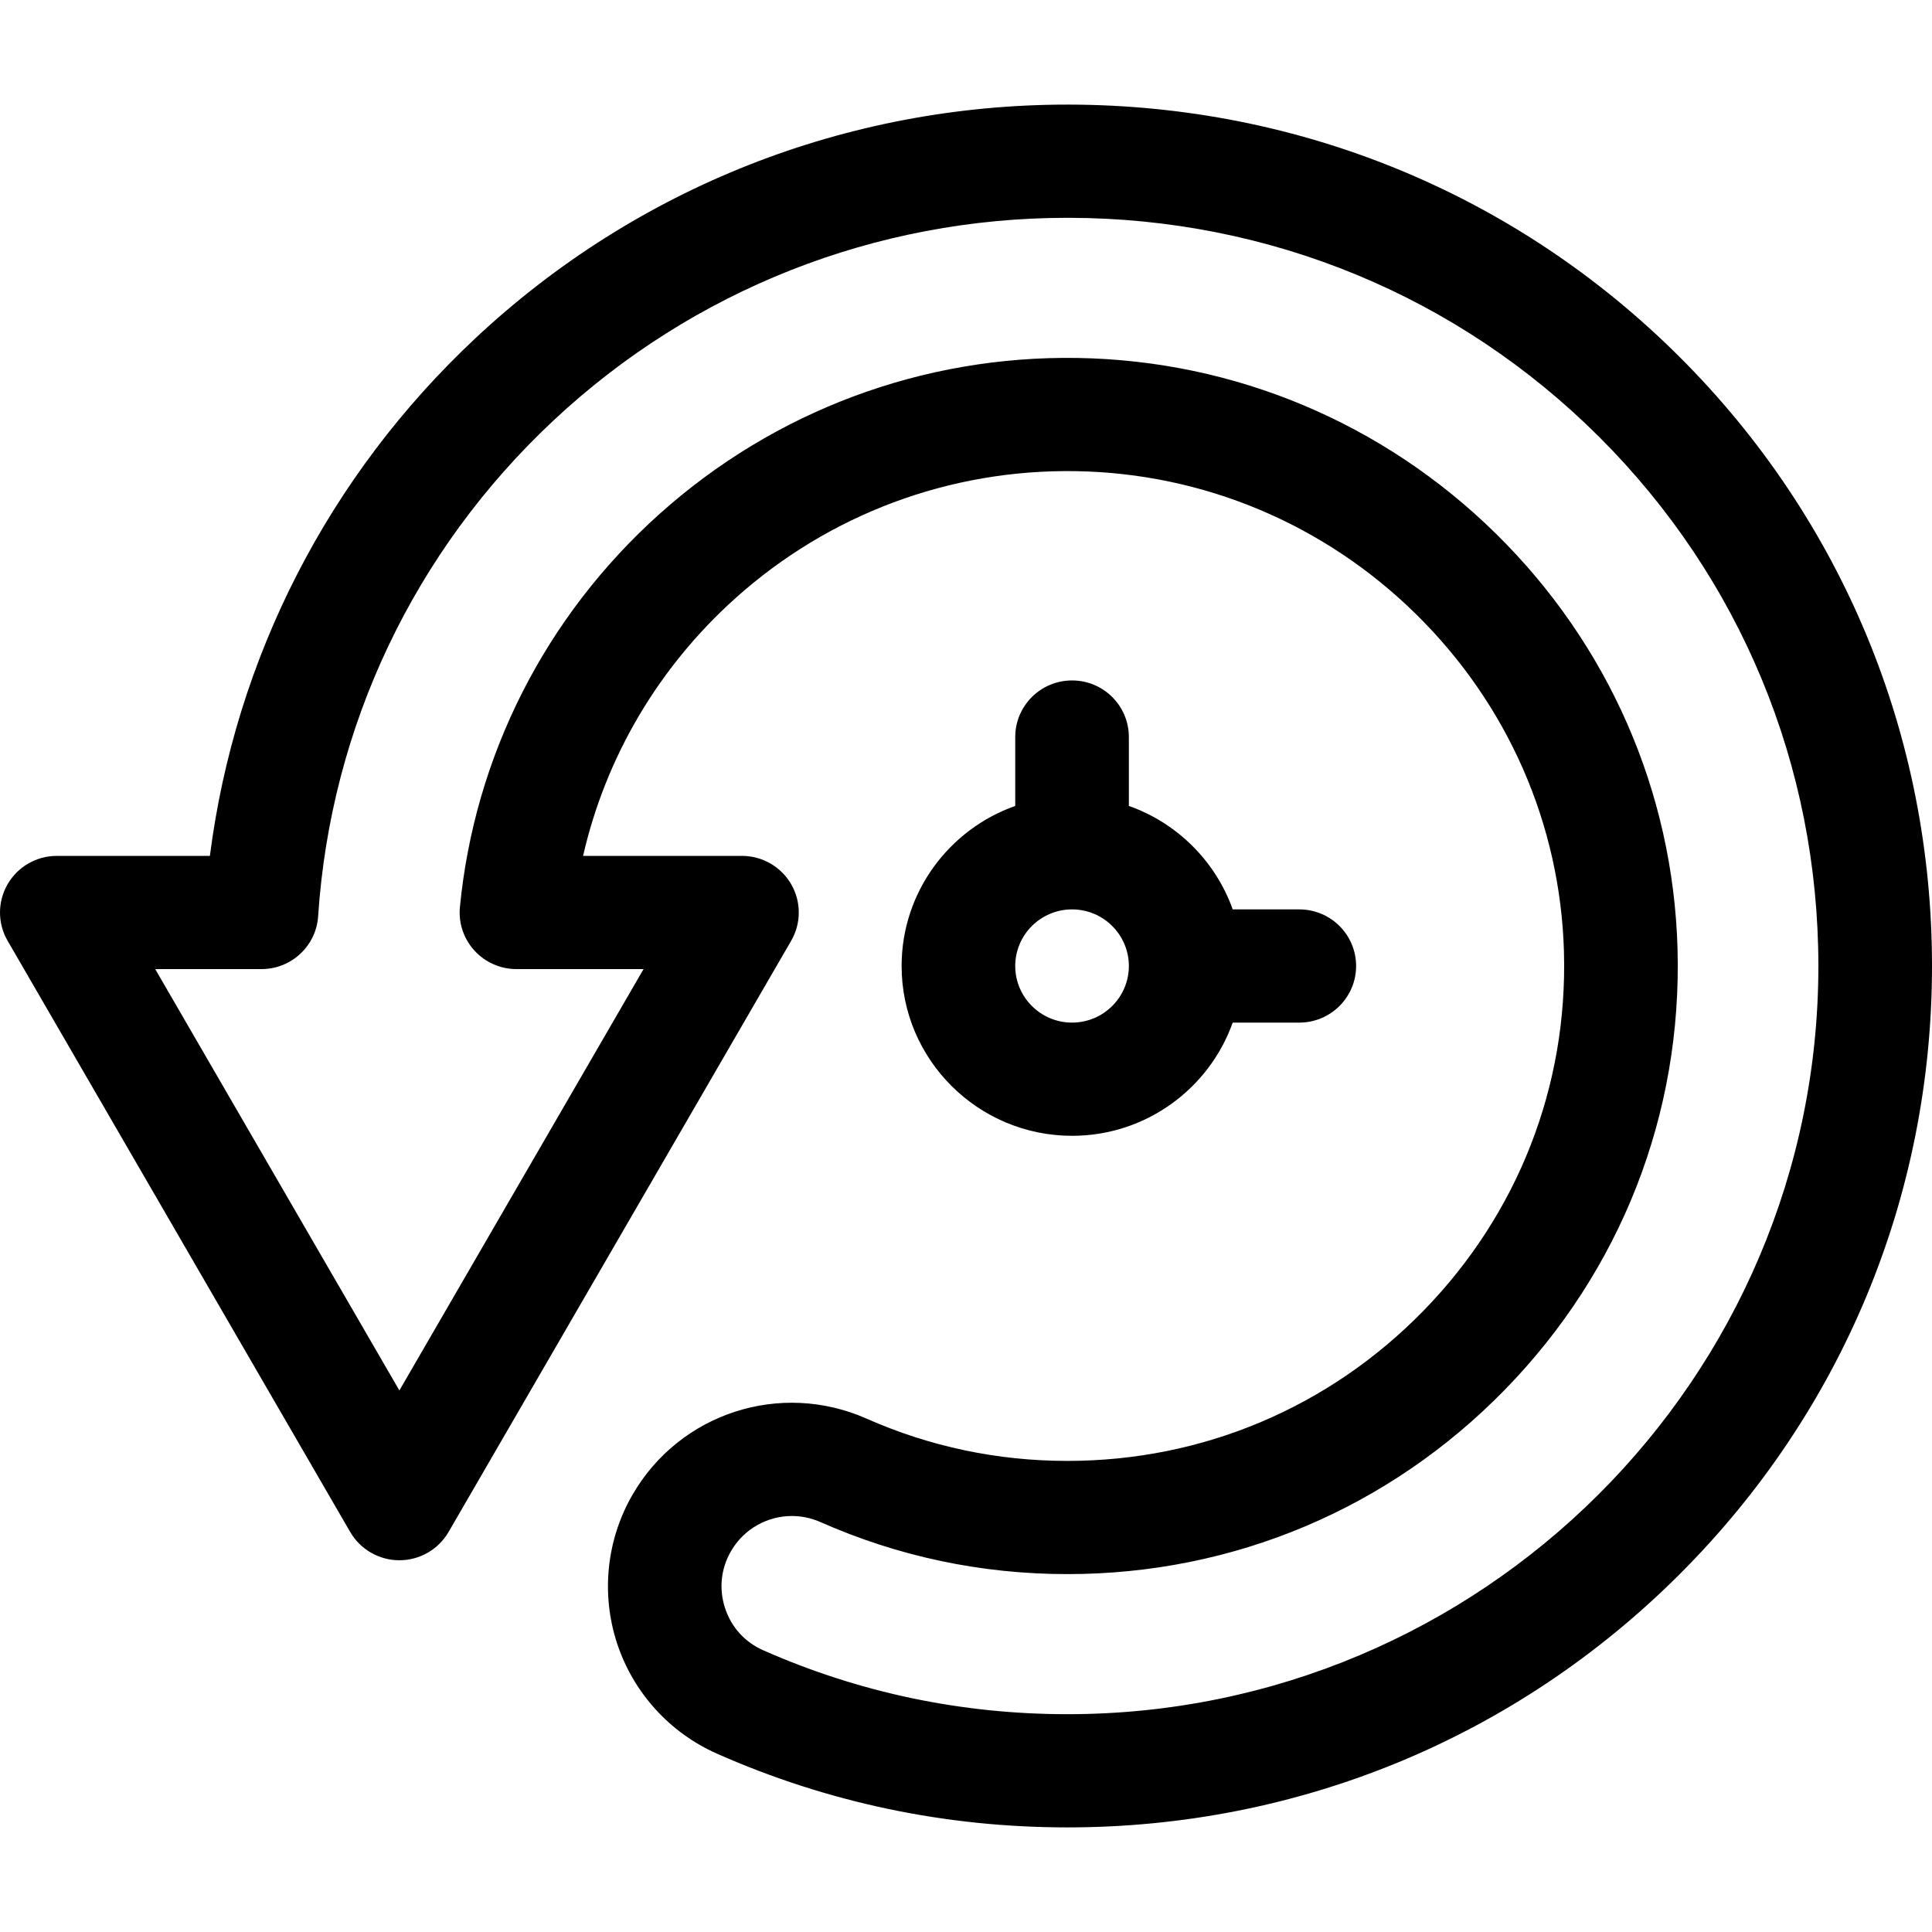 <svg id="Capa_1" enable-background="new 0 0 512 512" height="512" viewBox="0 0 512 512" width="512" xmlns="http://www.w3.org/2000/svg"><g><path d="m445.163 94.645c-43.102-43.032-100.568-66.8-161.812-66.924-.161 0-.314 0-.475 0-58.467 0-114.12 21.931-156.741 61.778-39.078 36.536-63.797 84.868-70.513 137.321h-40.566c-5.379 0-10.349 2.859-13.038 7.5-2.69 4.641-2.69 10.359 0 15l90.786 156.665c2.689 4.641 7.66 7.5 13.038 7.5 5.379 0 10.349-2.859 13.038-7.5l90.786-156.665c2.69-4.641 2.69-10.359 0-15-2.689-4.641-7.66-7.5-13.038-7.5h-42.106c5.992-26.197 19.999-50.028 40.415-68.327 24.798-22.229 56.788-34.167 90.123-33.633 33.885.549 65.927 14.016 90.224 37.919 24.298 23.904 38.212 55.652 39.179 89.395 1.023 35.72-12.195 69.52-37.22 95.174-25.042 25.671-58.555 39.809-94.368 39.809-18.513 0-36.421-3.771-53.227-11.208-22.838-10.109-49.493-1.459-61.997 20.118-6.912 11.927-8.421 26.278-4.141 39.376 4.267 13.06 13.932 23.742 26.517 29.307 29.307 12.959 60.545 19.529 92.848 19.529 61.201 0 118.74-23.745 162.015-66.861s67.109-100.442 67.11-161.418c0-61.019-23.736-118.323-66.837-161.355zm-162.288 359.634c-28.068 0-55.197-5.703-80.633-16.949-4.861-2.149-8.448-6.118-10.1-11.174-1.664-5.093-1.101-10.452 1.586-15.089 3.436-5.93 9.662-9.308 16.132-9.308 2.535 0 5.108.518 7.565 1.605 20.678 9.151 42.699 13.792 65.45 13.792 44.018 0 85.201-17.366 115.961-48.9 30.743-31.517 46.982-73.046 45.725-116.938-1.189-41.503-18.279-80.527-48.121-109.886-29.838-29.354-69.22-45.893-110.891-46.568-40.975-.665-80.282 14.014-110.753 41.326-30.229 27.097-49.021 64.097-52.913 104.186-.409 4.21.985 8.396 3.839 11.527 2.854 3.132 6.901 4.917 11.147 4.917h33.68l-64.709 111.665-64.708-111.664h28.156c7.932 0 14.504-6.132 15.023-14.018 3.309-50.206 25.48-96.882 62.429-131.427 37.018-34.61 85.35-53.655 136.137-53.655h.412c53.212.107 103.131 20.746 140.559 58.115 37.428 37.368 58.04 87.146 58.04 140.164 0 109.332-89.277 198.279-199.013 198.279z"/><path d="m284.104 180.325c-8.315 0-15.056 6.716-15.056 15v18.255c-17.523 6.192-30.111 22.865-30.111 42.42 0 24.813 20.262 45 45.167 45 19.627 0 36.362-12.541 42.577-30h17.645c8.315 0 15.056-6.716 15.056-15s-6.741-15-15.056-15h-17.645c-4.544-12.764-14.71-22.893-27.521-27.42v-18.255c-.001-8.285-6.741-15-15.056-15zm0 90.675c-8.302 0-15.056-6.729-15.056-15s6.754-15 15.056-15 15.056 6.729 15.056 15-6.755 15-15.056 15z"/></g></svg>